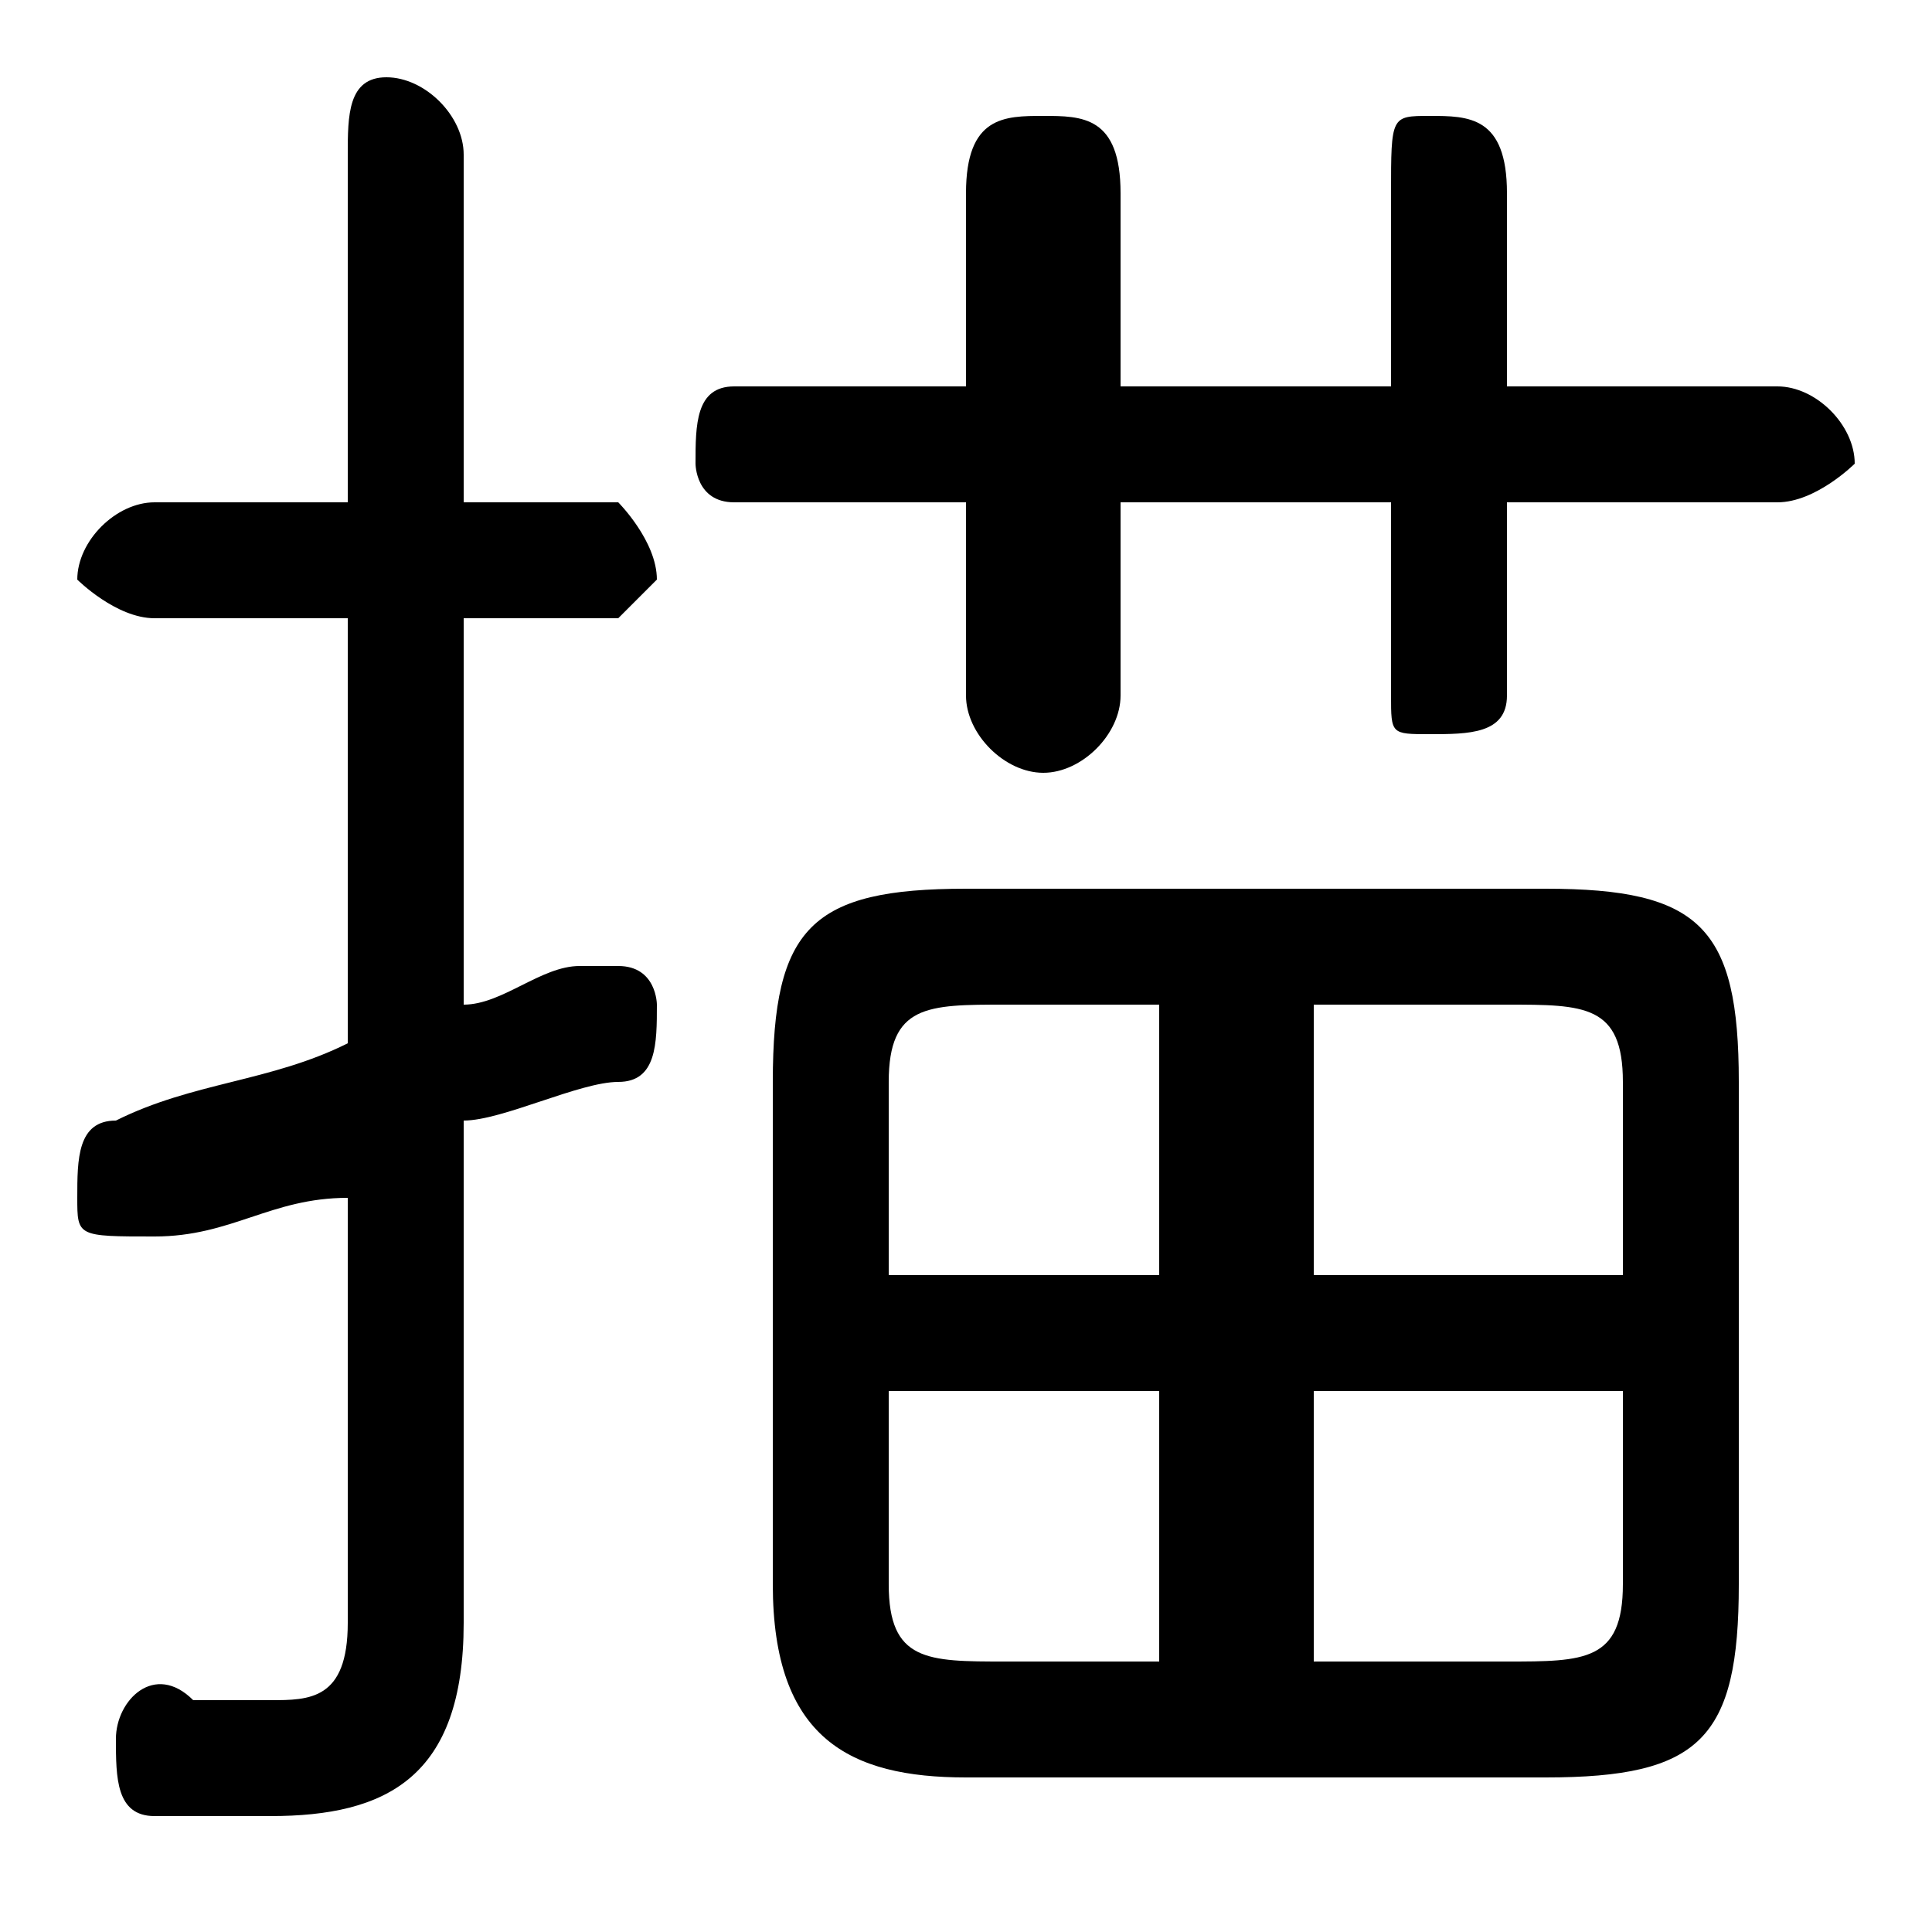 <svg xmlns="http://www.w3.org/2000/svg" viewBox="0 -44.0 50.0 50.0">
    <rect x="0" y="-44.0" width="50.0" height="50.0" fill="#808080" stroke="none"/>
    <g transform="scale(1, -1)">
        <!-- ボディの枠 -->
        <rect x="0" y="-6.0" width="50.0" height="50.0"
            stroke="white" fill="white"/>
        <!-- グリフ座標系の原点 -->
        <circle cx="0" cy="0" r="5" fill="white"/>
        <!-- グリフのアウトライン -->
        <g style="fill:black;stroke:#000000;stroke-width:0;stroke-linecap:round;stroke-linejoin:round;">
        <path d="M 40.0 -2.0 C 44.0 -2.0 45.0 -1.0 45.0 3.0 L 45.0 16.0 C 45.0 20.0 44.0 21.0 40.0 21.0 L 25.0 21.0 C 21.0 21.0 20.0 20.0 20.0 16.0 L 20.0 3.0 C 20.0 -1.0 22.0 -2.0 25.0 -2.0 Z M 42.0 8.0 L 42.0 3.0 C 42.0 1.0 41.0 1.0 39.0 1.0 L 34.0 1.0 L 34.0 8.0 Z M 42.0 11.0 L 34.0 11.0 L 34.0 18.0 L 39.0 18.0 C 41.0 18.0 42.0 18.0 42.0 16.0 Z M 30.0 18.0 L 30.0 11.0 L 23.0 11.0 L 23.0 16.0 C 23.0 18.0 24.0 18.0 26.0 18.0 Z M 23.0 8.0 L 30.0 8.0 L 30.0 1.0 L 26.0 1.0 C 24.0 1.0 23.0 1.0 23.0 3.0 Z M 29.0 31.0 L 36.0 31.0 L 36.0 26.0 C 36.0 25.0 36.0 25.0 37.0 25.0 C 38.0 25.0 39.0 25.0 39.0 26.0 L 39.0 31.0 L 46.0 31.0 C 47.0 31.0 48.0 32.0 48.0 32.0 C 48.0 33.0 47.0 34.0 46.0 34.0 L 39.0 34.0 L 39.0 39.0 C 39.0 41.0 38.0 41.0 37.0 41.0 C 36.0 41.0 36.0 41.0 36.0 39.0 L 36.0 34.0 L 29.0 34.0 L 29.0 39.0 C 29.0 41.0 28.0 41.0 27.0 41.0 C 26.0 41.0 25.0 41.0 25.0 39.0 L 25.0 34.0 L 19.0 34.0 C 18.0 34.0 18.0 33.0 18.0 32.0 C 18.0 32.0 18.0 31.0 19.0 31.0 L 25.0 31.0 L 25.0 26.0 C 25.0 25.0 26.0 24.0 27.0 24.0 C 28.0 24.0 29.0 25.0 29.0 26.0 Z M 12.0 15.0 C 13.0 15.0 15.0 16.0 16.0 16.0 C 17.0 16.0 17.0 17.0 17.0 18.0 C 17.0 18.0 17.0 19.0 16.0 19.0 C 15.0 19.0 15.0 19.0 15.0 19.0 C 14.0 19.0 13.0 18.0 12.0 18.0 L 12.0 28.0 L 16.0 28.0 C 16.0 28.0 17.0 29.0 17.0 29.0 C 17.0 30.0 16.0 31.0 16.0 31.0 L 12.0 31.0 L 12.0 40.0 C 12.0 41.0 11.0 42.0 10.0 42.0 C 9.0 42.0 9.0 41.0 9.0 40.0 L 9.0 31.0 L 4.0 31.0 C 3.0 31.0 2.0 30.0 2.0 29.0 C 2.0 29.0 3.0 28.0 4.0 28.0 L 9.0 28.0 L 9.0 17.0 C 7.0 16.0 5.0 16.0 3.0 15.0 C 2.0 15.0 2.0 14.0 2.0 13.0 C 2.0 12.0 2.0 12.0 4.0 12.0 C 4.0 12.0 4.0 12.0 4.0 12.0 C 6.0 12.0 7.0 13.0 9.0 13.0 L 9.0 2.0 C 9.0 0.0 8.0 0.0 7.0 0.0 C 6.0 0.0 6.0 0.0 5.0 0.0 C 4.0 1.0 3.0 -0.0 3.0 -1.0 C 3.0 -2.0 3.0 -3.0 4.0 -3.0 C 5.0 -3.0 7.0 -3.0 7.0 -3.0 C 10.0 -3.0 12.0 -2.0 12.0 2.0 Z"/>
    </g>
    </g>
</svg>
